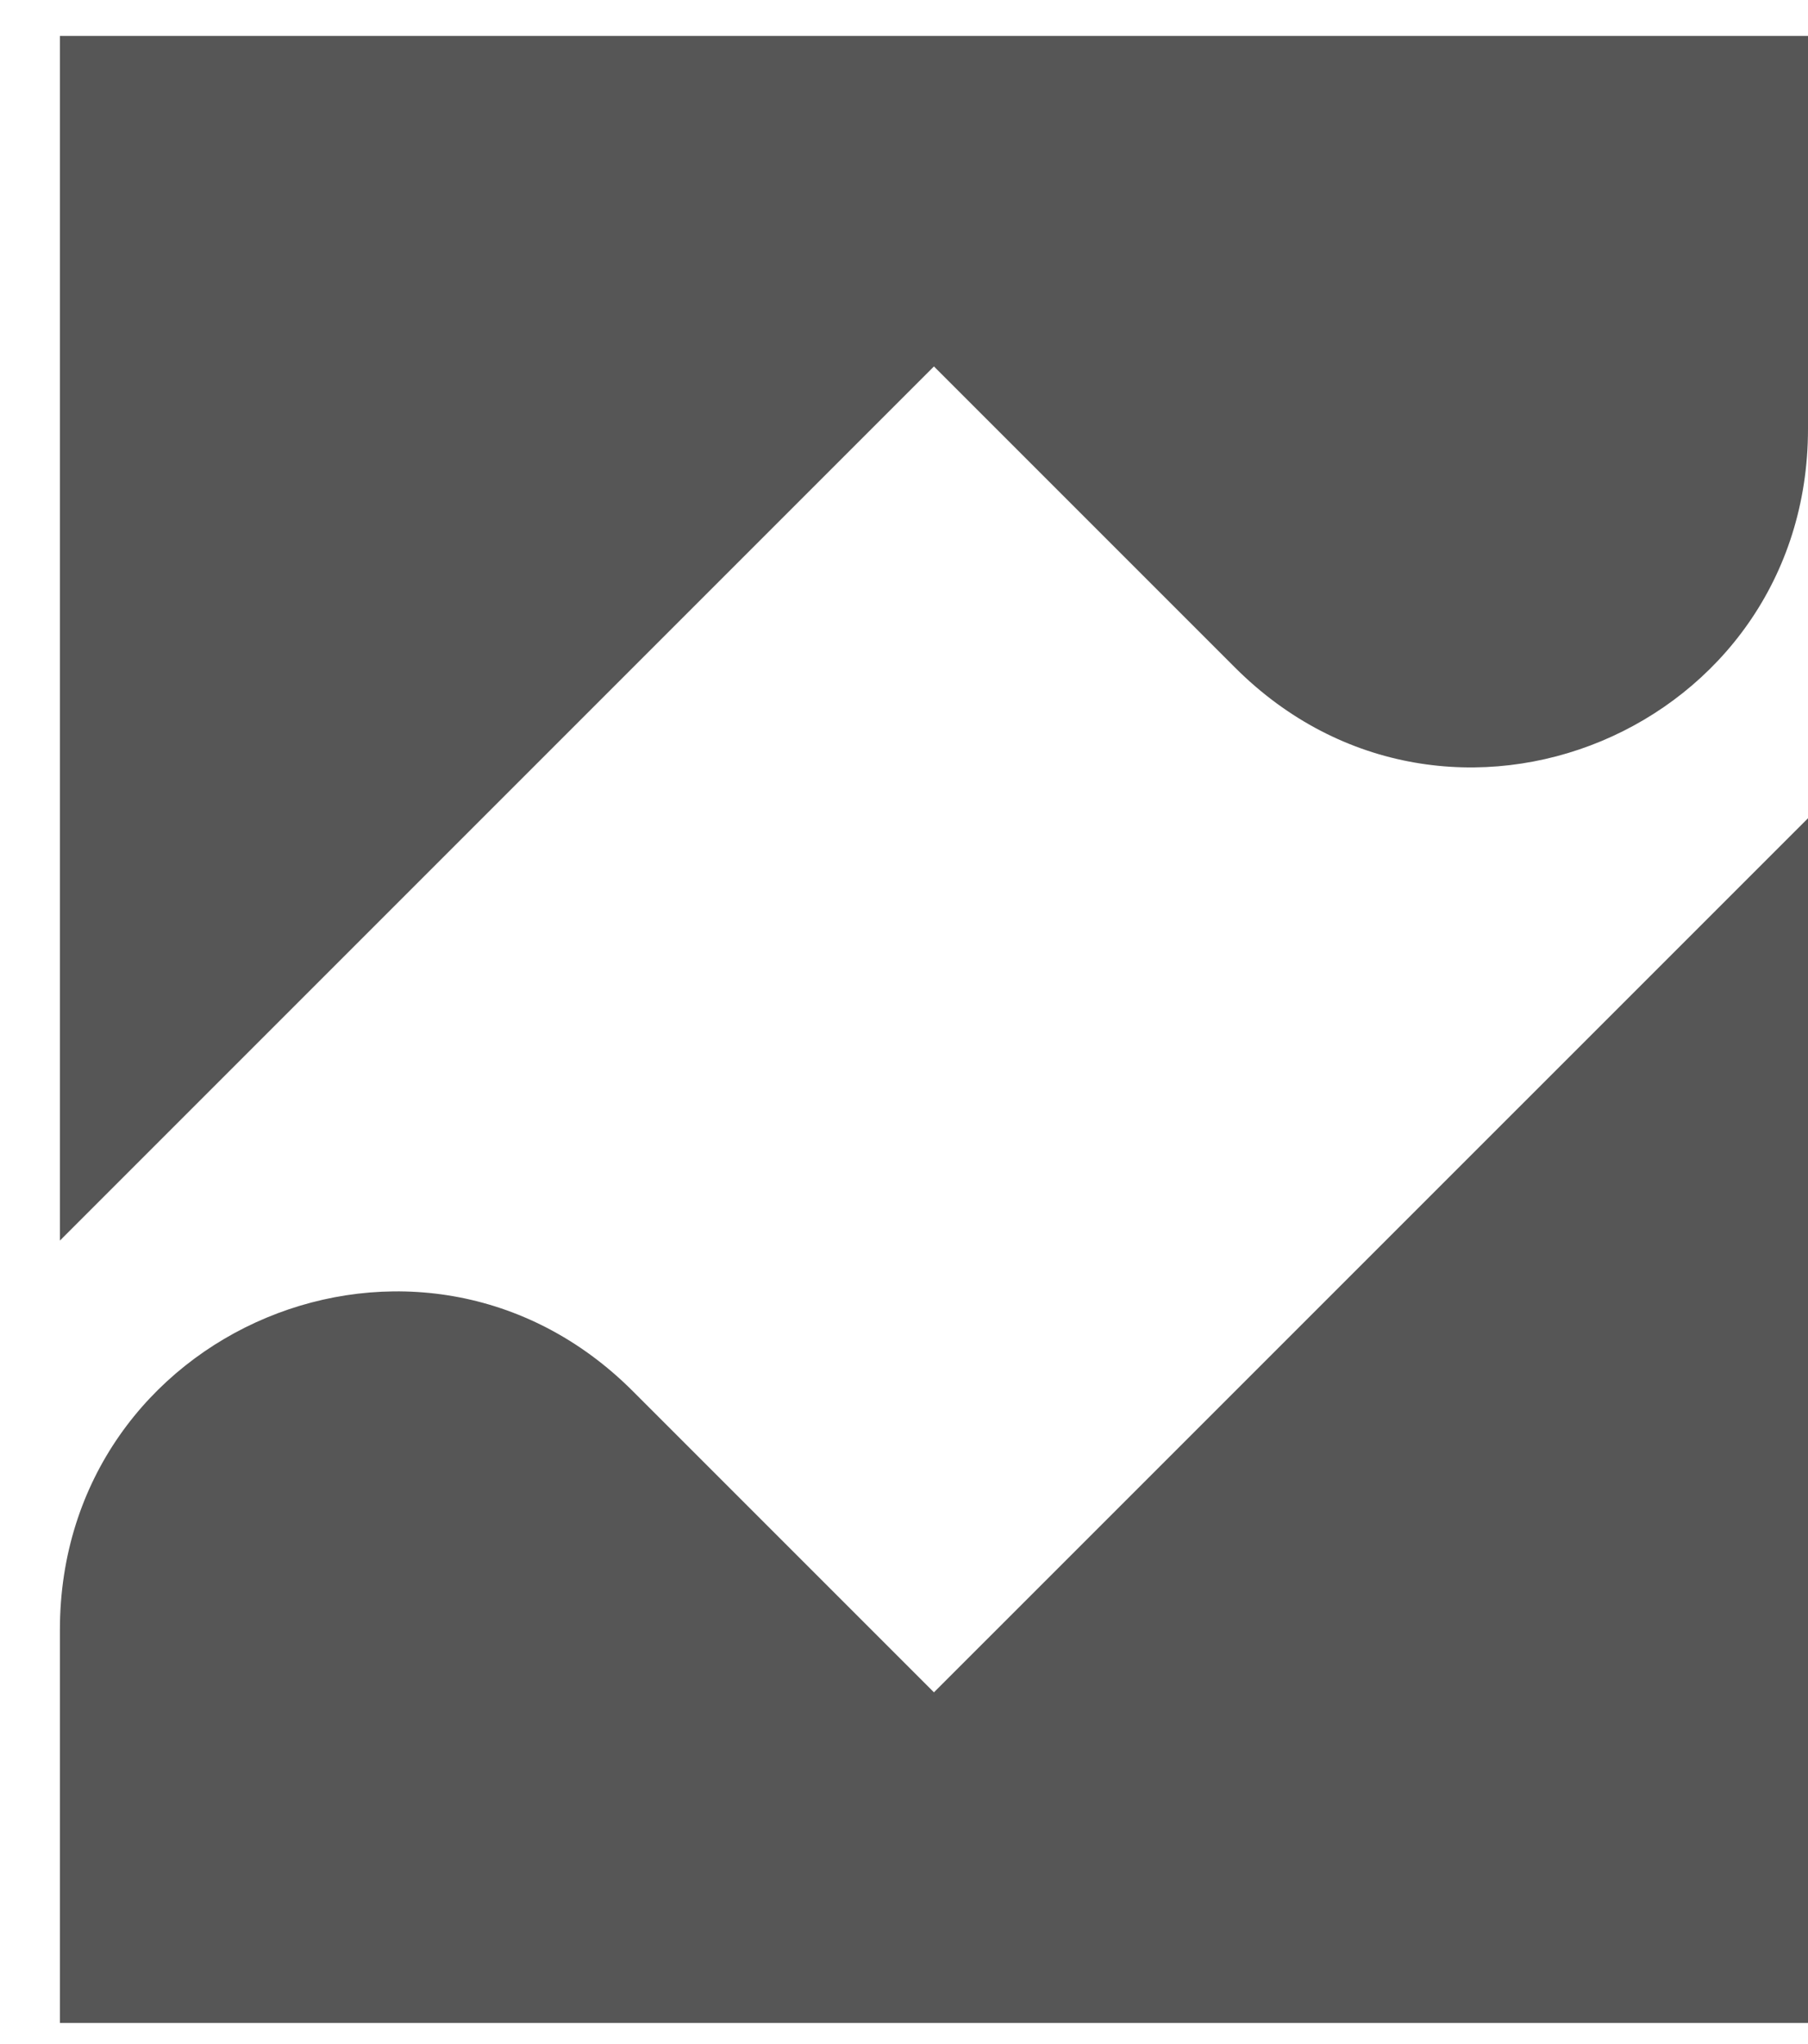<svg width="23" height="26" viewBox="0 0 23 26" fill="none" xmlns="http://www.w3.org/2000/svg">
<path d="M11.881 21.526L8.05 17.695C5.341 14.986 0.762 16.901 0.762 20.732V25.731H23V10.408L11.881 21.526Z" fill="#565656"/>
<path d="M11.881 4.661L15.712 8.492C18.422 11.202 23 9.286 23 5.455V0.457H0.762V15.78L11.881 4.661Z" fill="#565656"/>
</svg>
